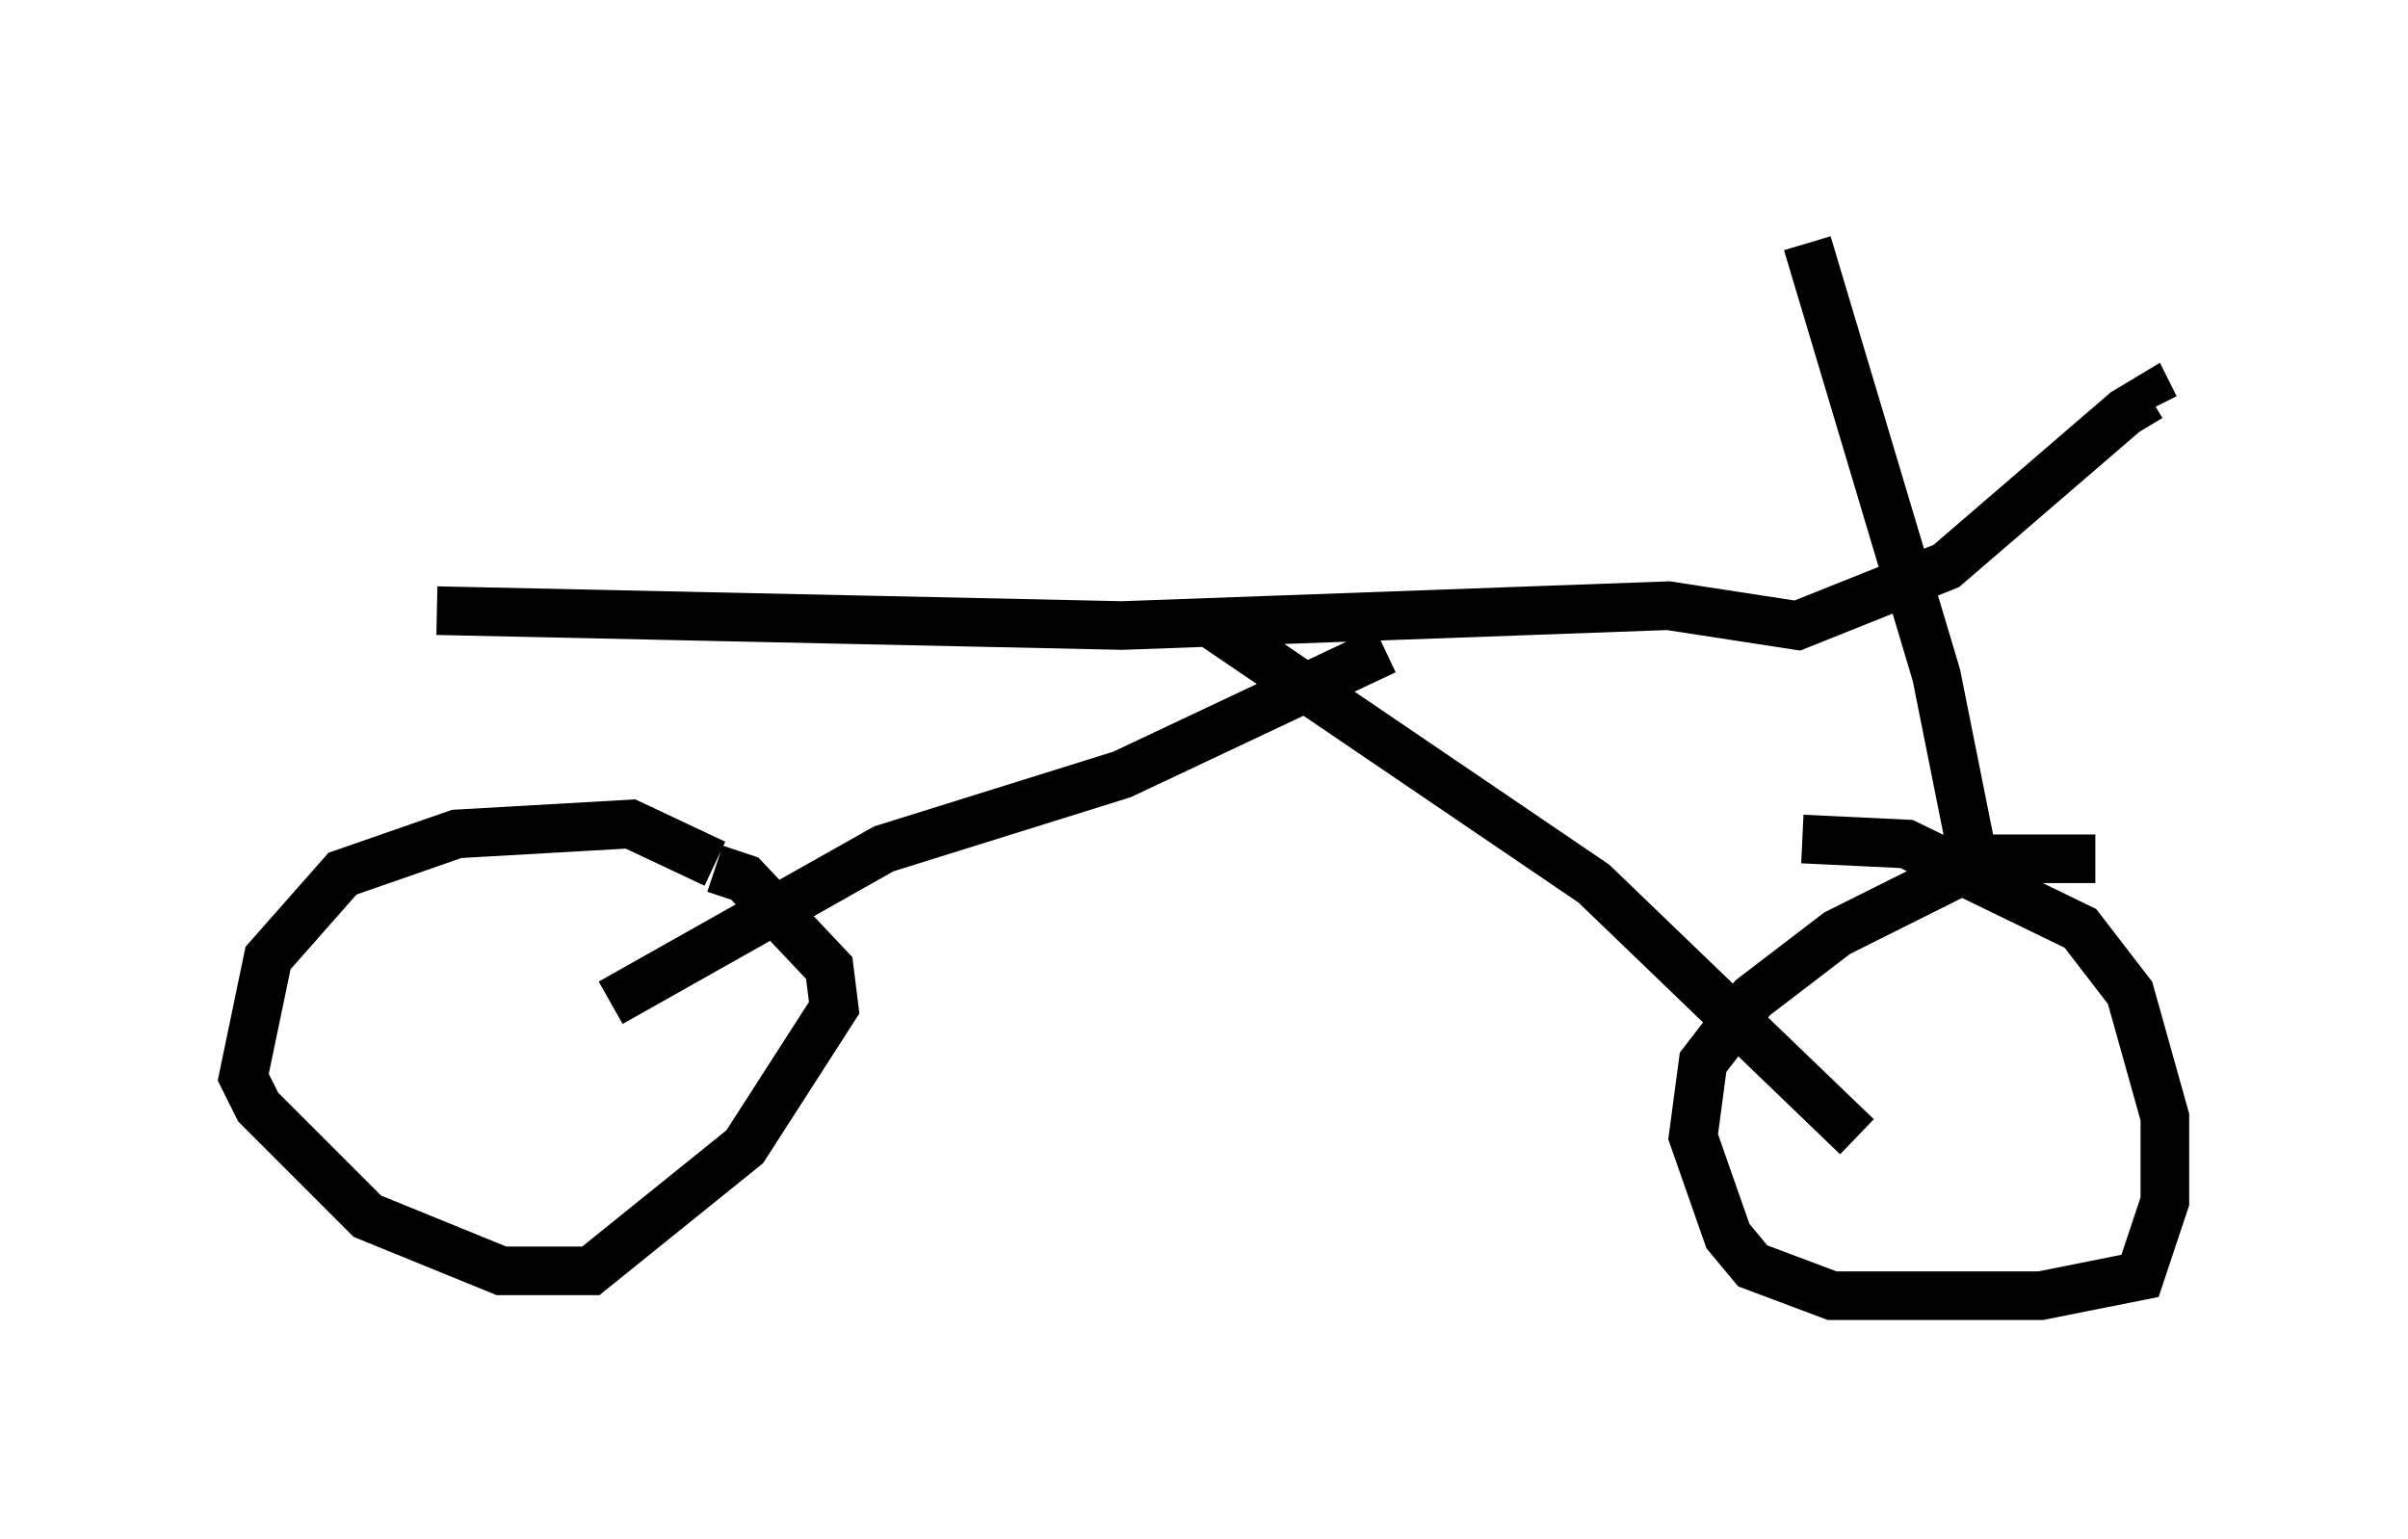 <?xml version="1.0" encoding="utf-8" ?>
<svg baseProfile="full" height="31.642" version="1.1" width="49.507" xmlns="http://www.w3.org/2000/svg" xmlns:ev="http://www.w3.org/2001/xml-events" xmlns:xlink="http://www.w3.org/1999/xlink"><defs /><rect fill="white" height="31.642" width="49.507" x="0" y="0" /><path d="M15.004, 18.373 m-0.306, -0.613 l-1.735, -0.817 -3.573, 0.204 l-2.348, 0.817 -1.531, 1.735 l-0.51, 2.45 0.306, 0.613 l2.246, 2.246 2.756, 1.123 l1.838, 0.0 3.165, -2.552 l1.838, -2.858 -0.102, -0.817 l-1.735, -1.838 -0.613, -0.204 m28.379, -0.204 l-2.246, 0.0 -3.063, 1.531 l-1.735, 1.327 -1.021, 1.327 l-0.204, 1.531 0.715, 2.042 l0.51, 0.613 1.633, 0.613 l4.288, 0.0 2.042, -0.408 l0.51, -1.531 0.0, -1.735 l-0.715, -2.552 -1.021, -1.327 l-3.573, -1.735 -2.144, -0.102 m-28.073, -4.696 l14.088, 0.306 11.229, -0.408 l2.654, 0.408 3.063, -1.225 l3.675, -3.165 0.51, -0.306 l0.102, 0.204 m-7.146, -3.369 l2.654, 8.881 0.817, 4.083 m-28.073, 2.654 l5.615, -3.165 4.9, -1.531 l5.41, -2.552 m-3.675, -0.613 l7.963, 5.41 5.41, 5.206 " fill="none" stroke="black" stroke-width="1" /></svg>